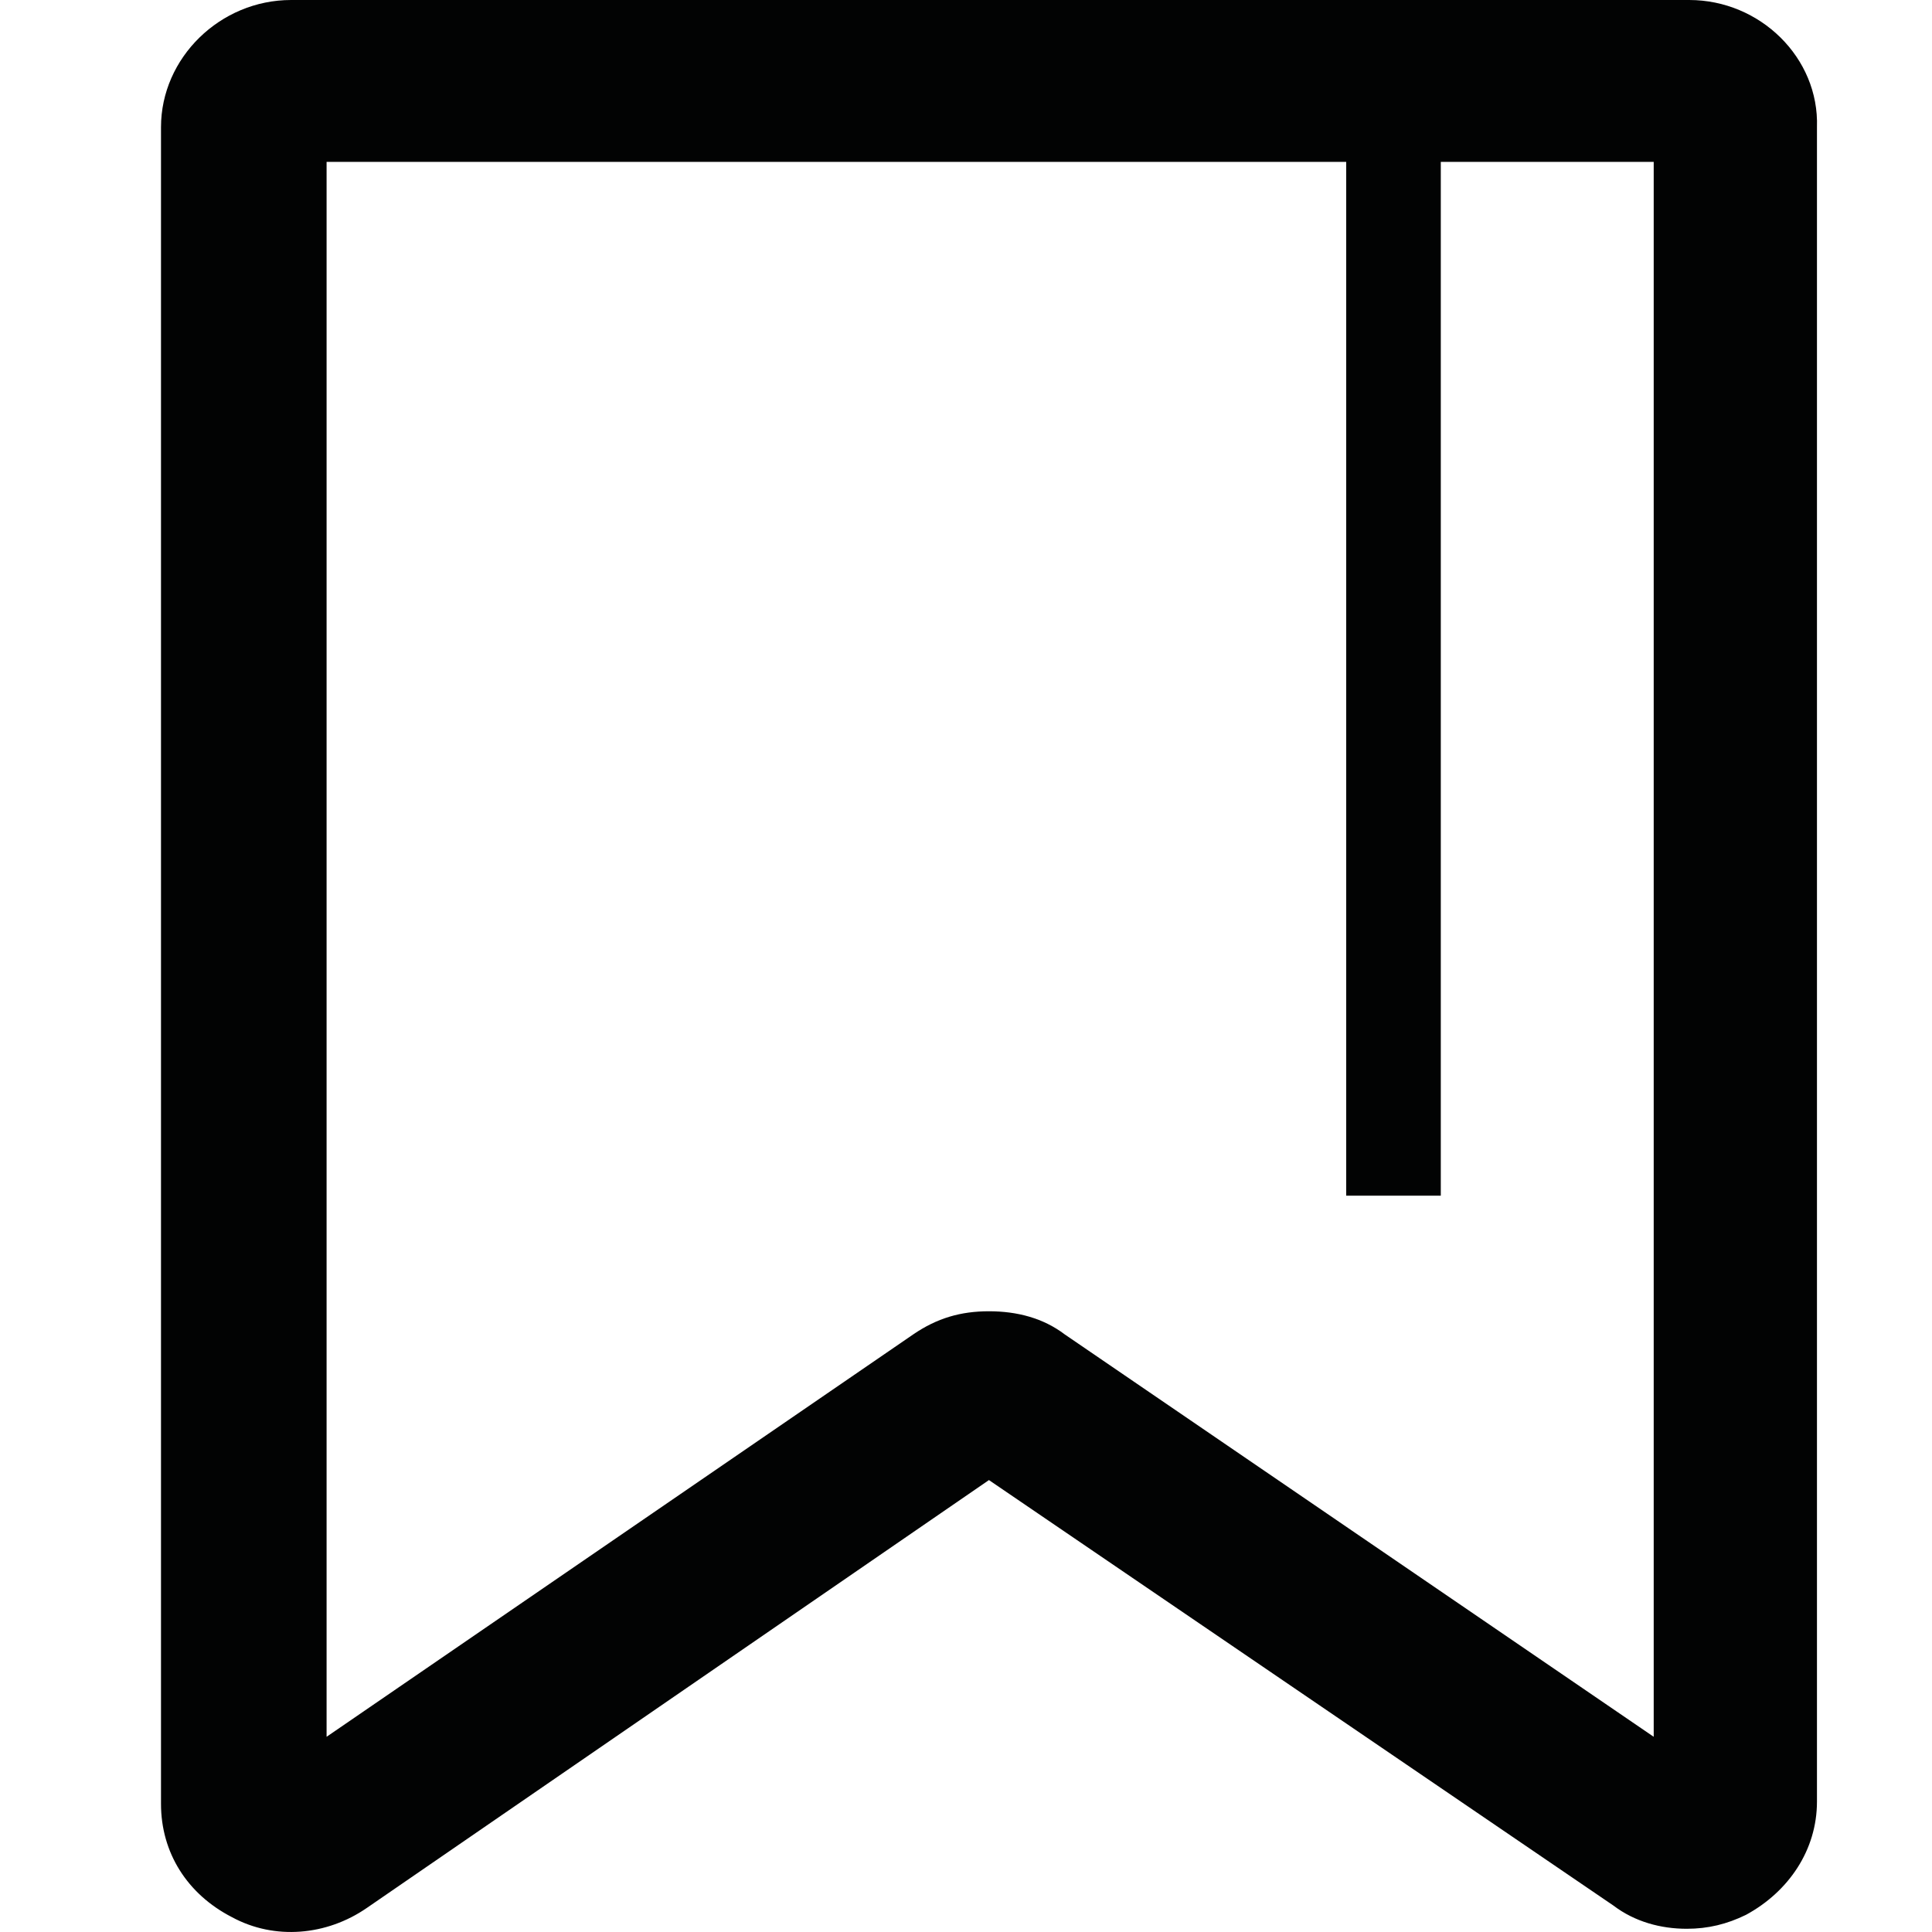 

<svg width="24" height="24" viewBox="0 0 24 24" fill="none" xmlns="http://www.w3.org/2000/svg">
<path d="M20.984 0H3.616C2.735 0 2 0.718 2 1.58V22.408C2 23.012 2.323 23.529 2.882 23.816C3.411 24.103 4.057 24.046 4.557 23.701L12.285 18.386L20.043 23.672C20.308 23.873 20.631 23.96 20.954 23.96C21.219 23.96 21.454 23.902 21.689 23.787C22.218 23.5 22.571 22.983 22.571 22.38V1.58C22.6 0.718 21.865 0 20.984 0ZM17.898 14.853V2.011H20.543V21.575L13.226 16.576C12.961 16.375 12.638 16.289 12.285 16.289C11.933 16.289 11.639 16.375 11.345 16.576L4.057 21.575V2.011H16.723V14.853H17.898Z" fill="#020303"/>
</svg>
